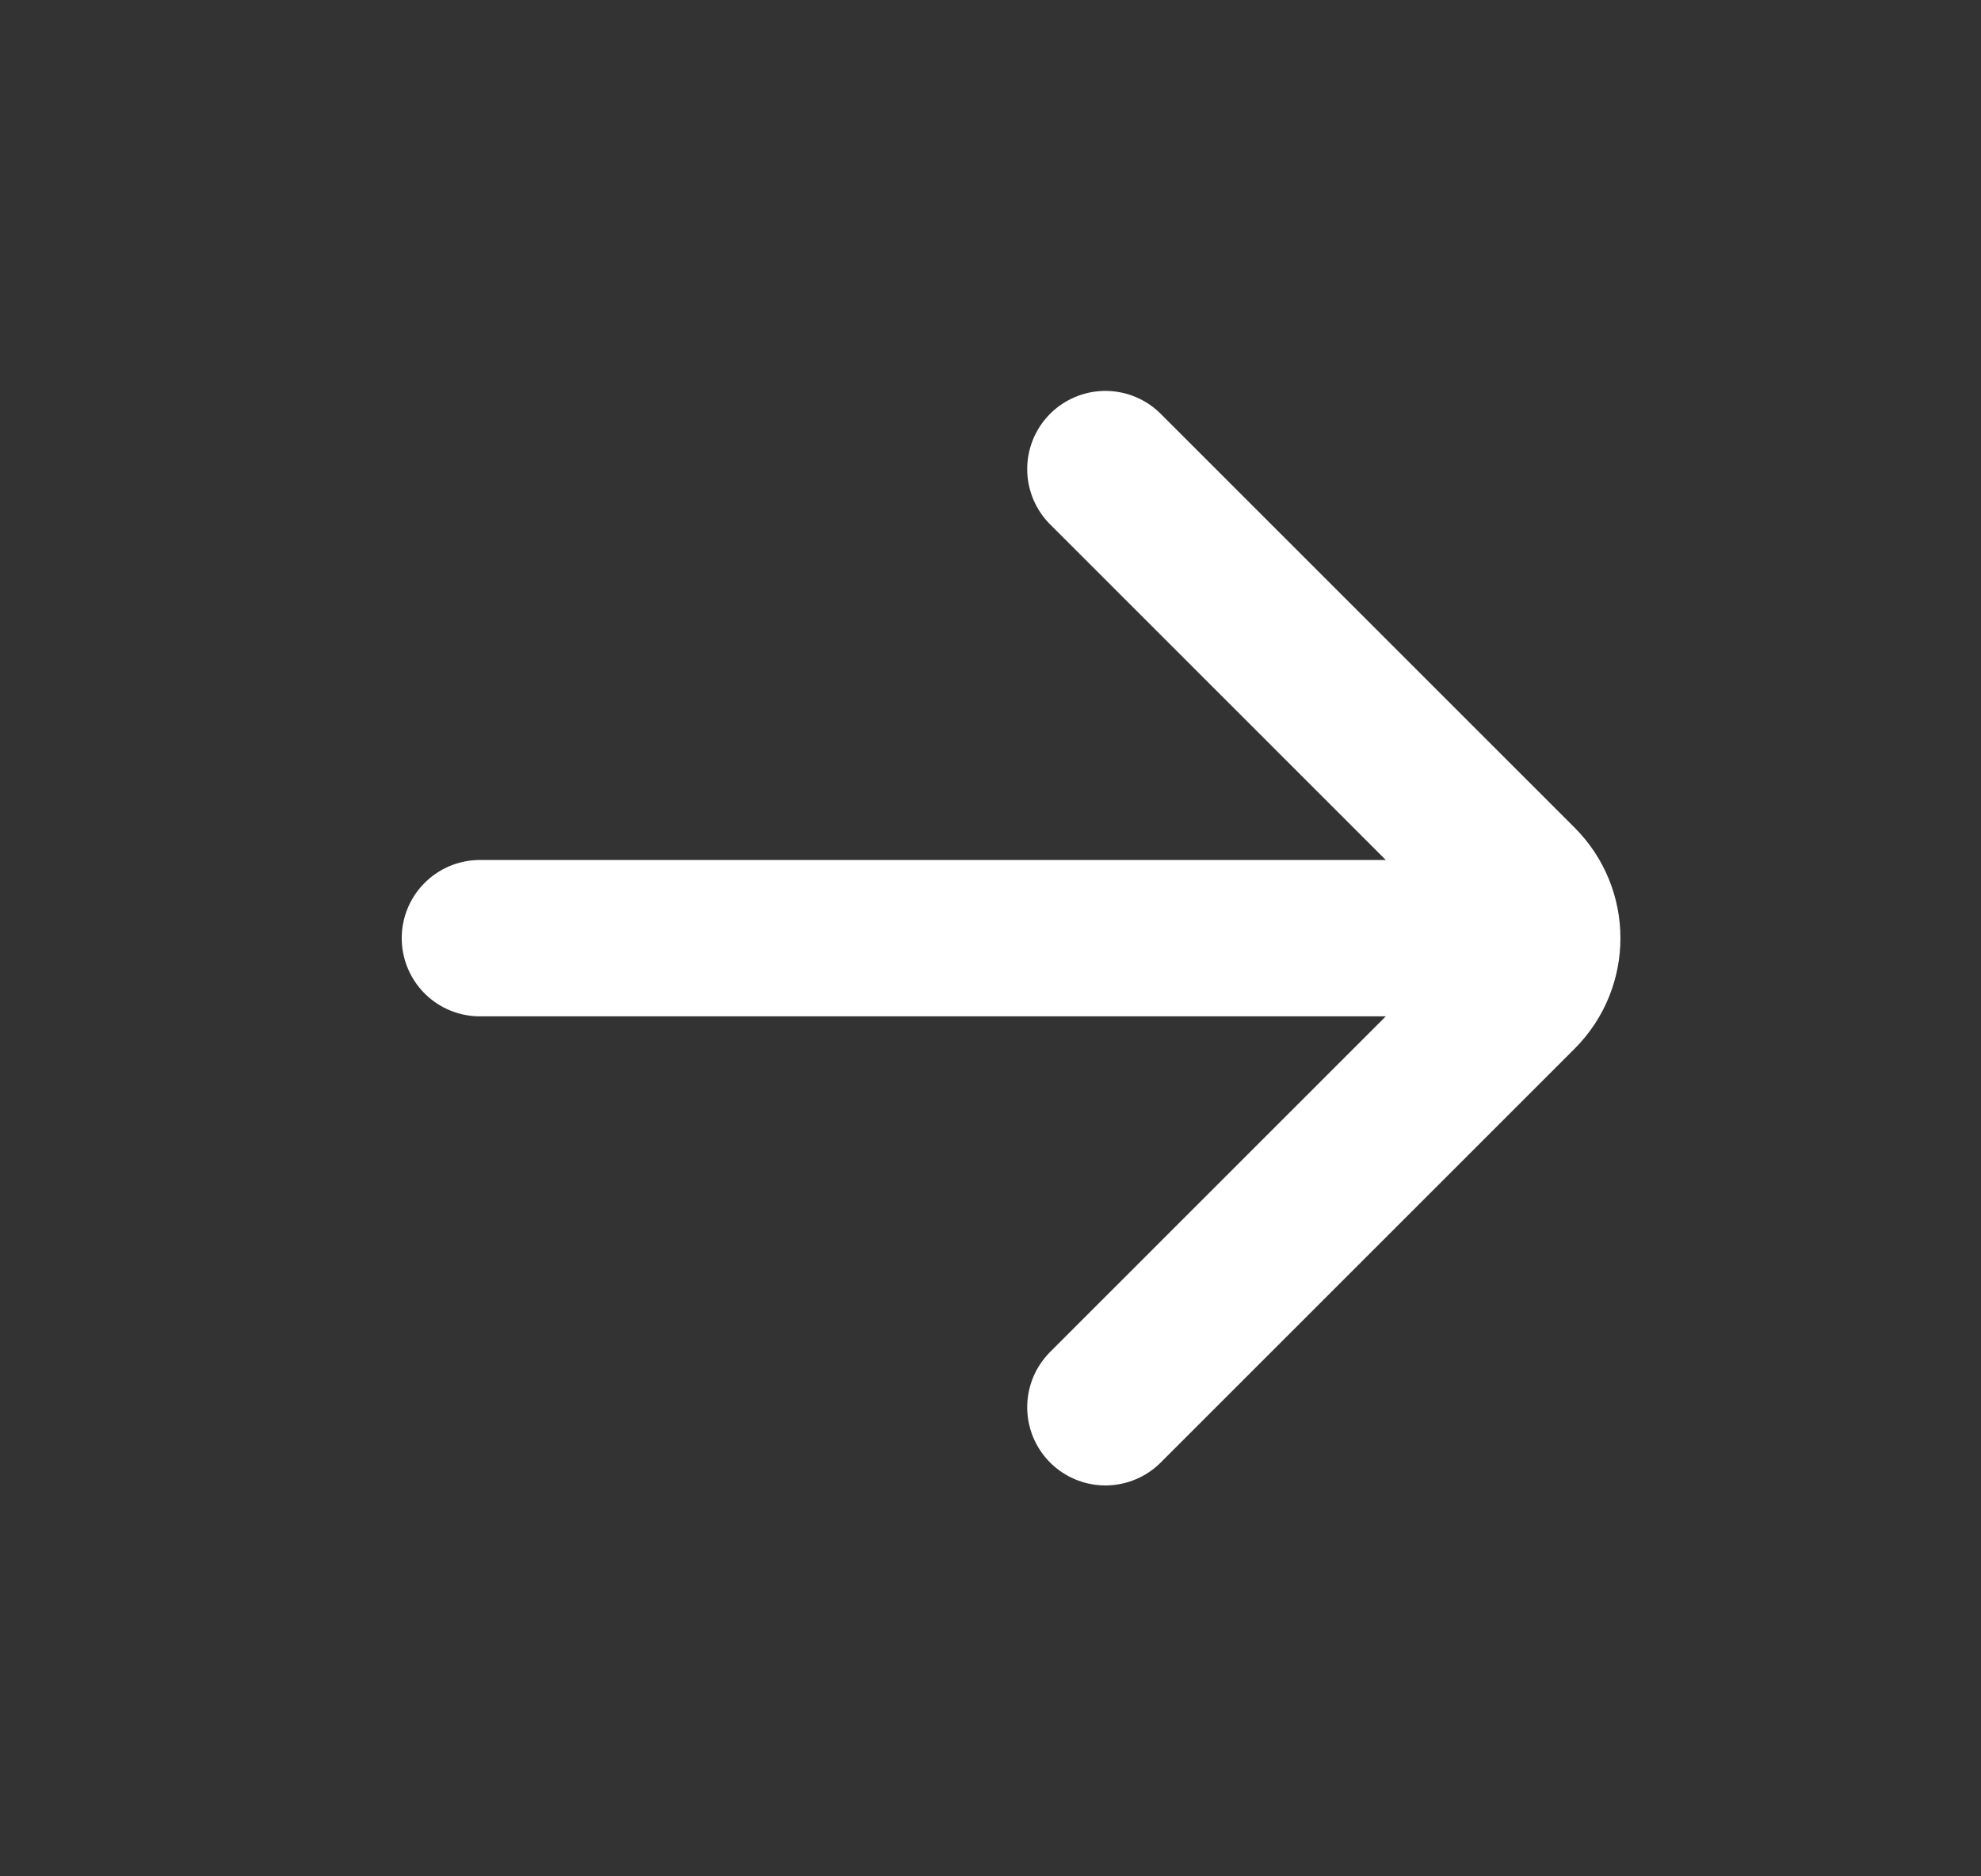 <svg width="19"
     height="18"
     viewBox="0 0 19 18"
     fill="none"
     xmlns="http://www.w3.org/2000/svg">
  <rect x="0" y="0" width="19" height="18" fill="#333333" stroke="none"/>
  <path d="M4.603 9H14.352M10.602 4.5L14.572 8.47C14.865 8.763 14.865 9.237 14.572 9.53L10.602 13.5"
        stroke="white"
        stroke-width="1.5"
        stroke-linecap="round" />
</svg>
